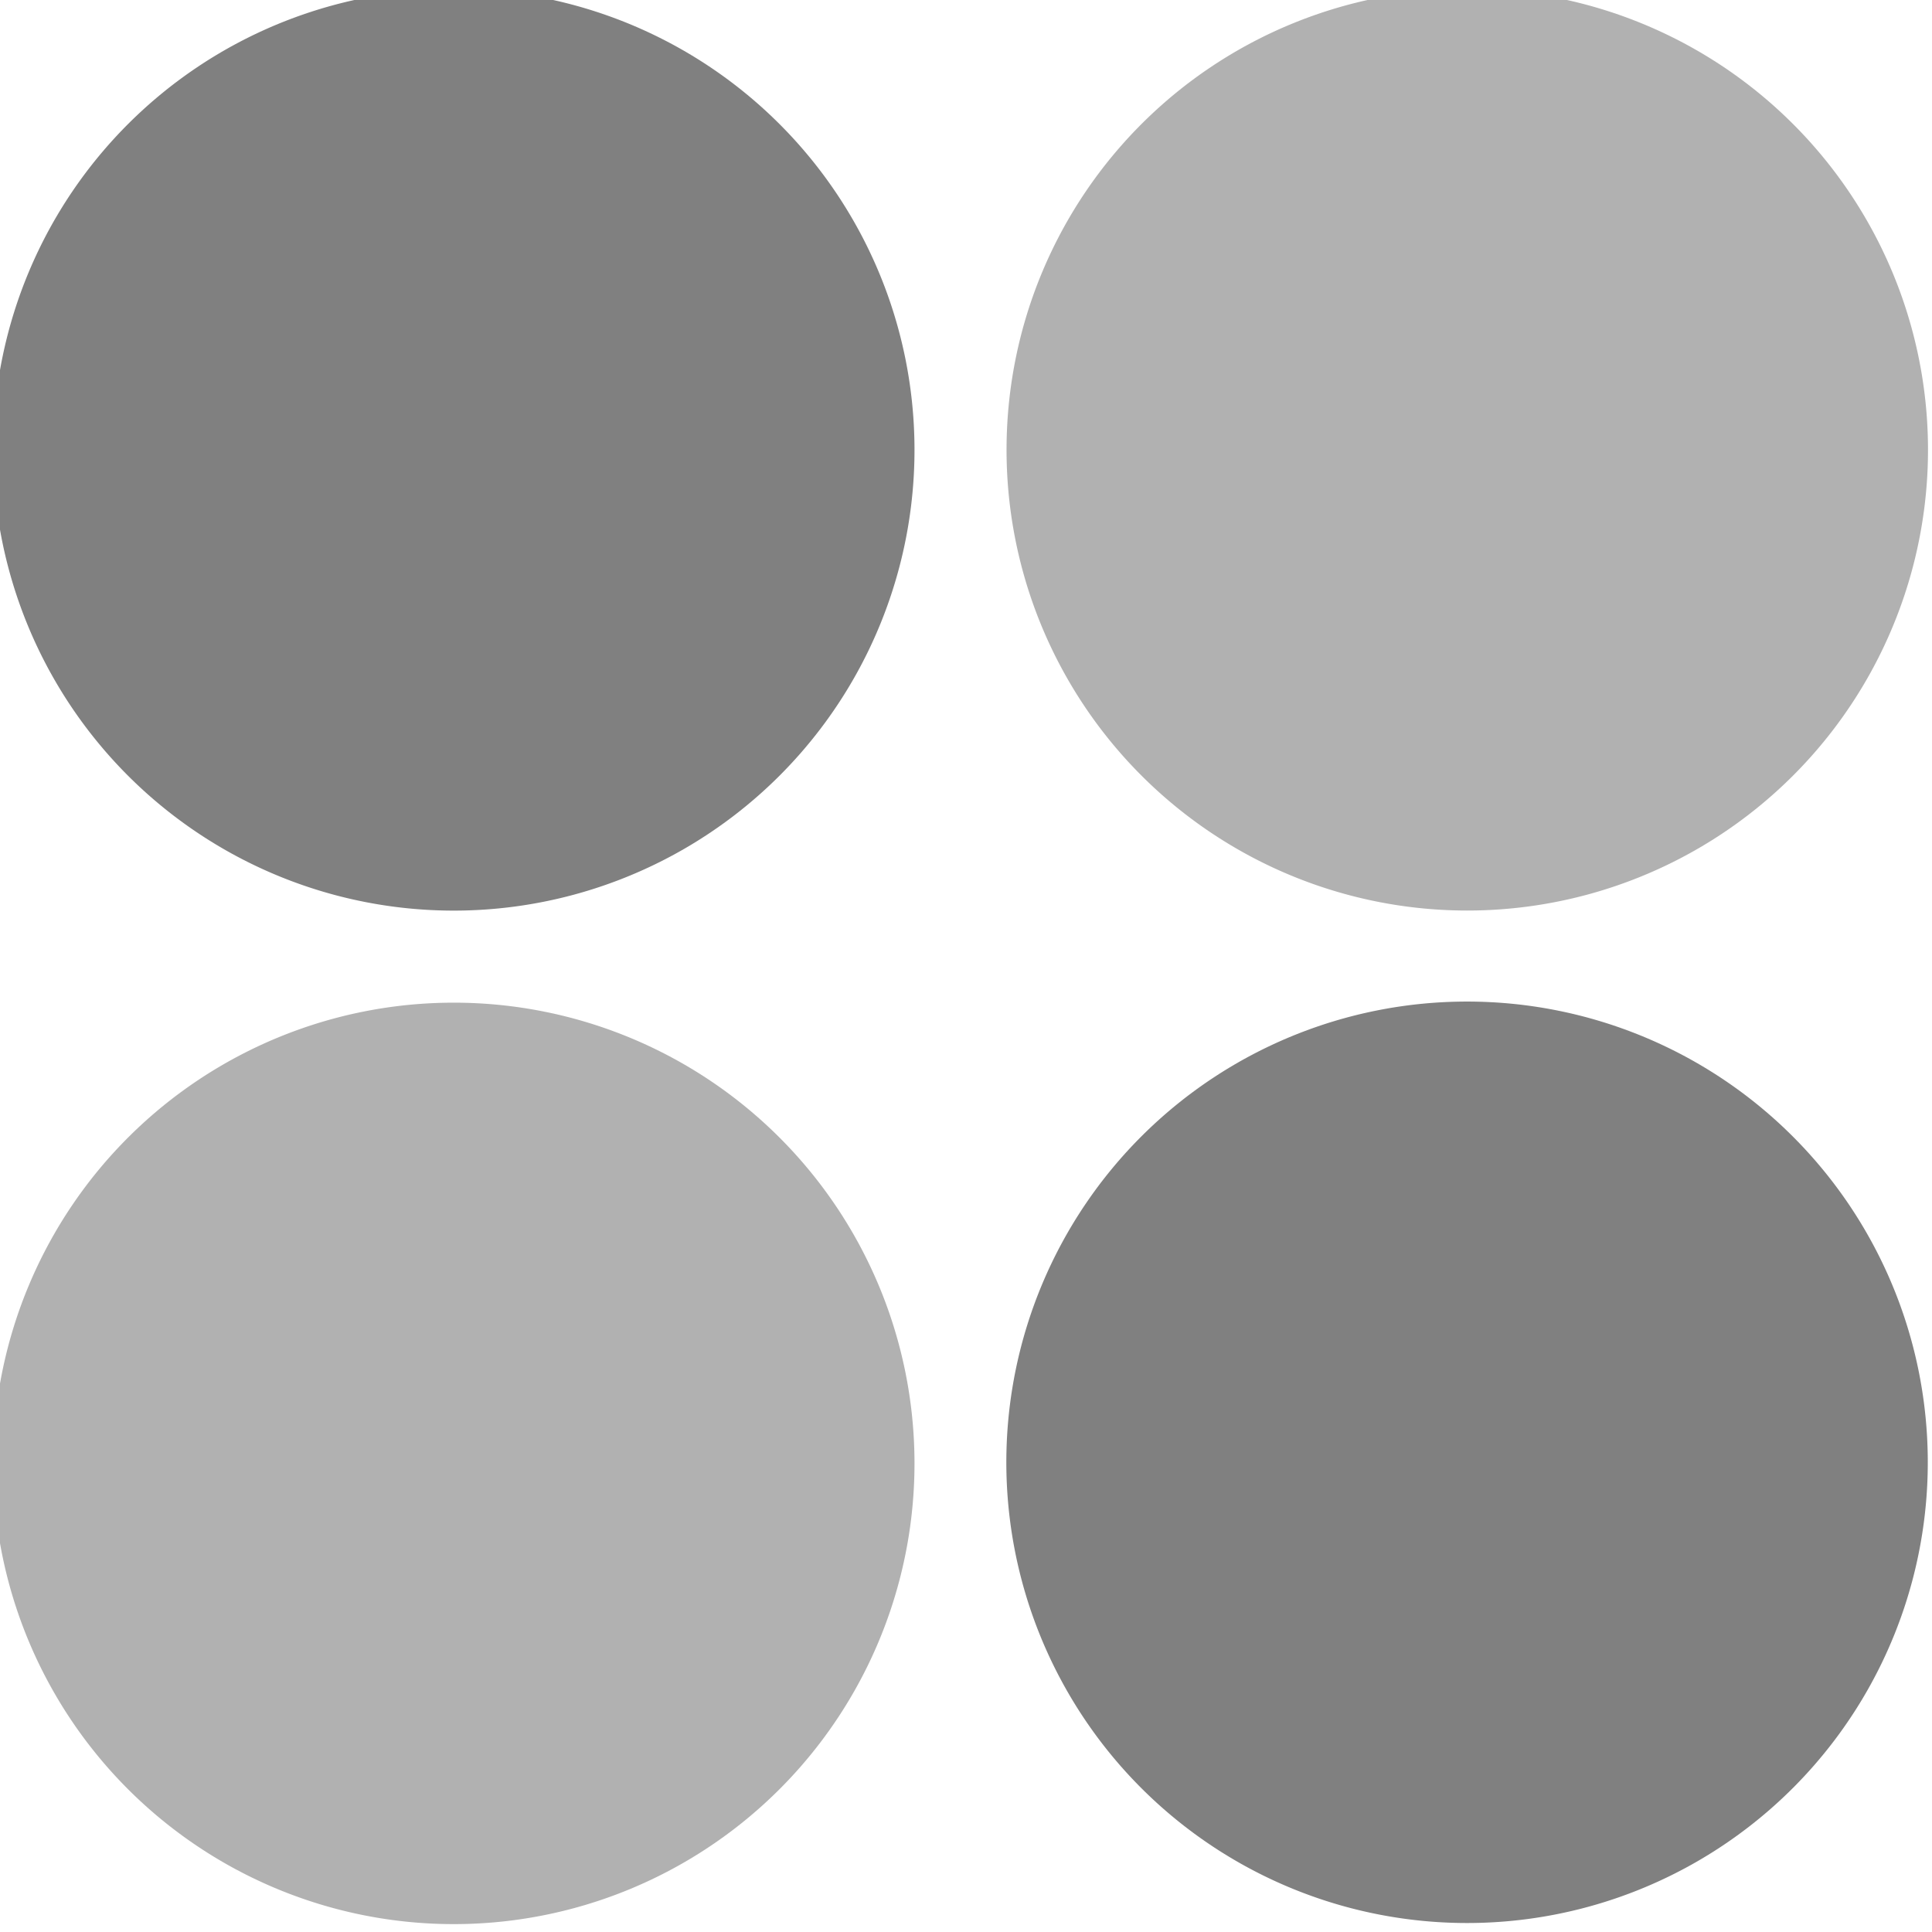 <svg width="16" height="16" version="1.1" xmlns="http://www.w3.org/2000/svg">
 <g transform="matrix(-.294 0 0 -.294 37.905 79.793)" style="fill:#808080">
  <path d="m100.581 230.328a12.978 12.978 0 0 1-25.955 0 12.978 12.978 0 1 1 25.955 0z" style="fill:#808080"/>
  <path d="m129.124 258.846a12.978 12.978 0 0 1-25.955 0 12.978 12.978 0 1 1 25.955 0z" style="fill:#808080"/>
  <path d="m129.124 230.297a12.978 12.978 0 0 1-25.955 0 12.978 12.978 0 1 1 25.955 0z" style="fill:#b1b1b1"/>
  <path d="m100.575 258.848a12.978 12.978 0 0 1-25.955 0 12.978 12.978 0 1 1 25.955 0z" style="fill:#b1b1b1"/>
 </g>
</svg>
